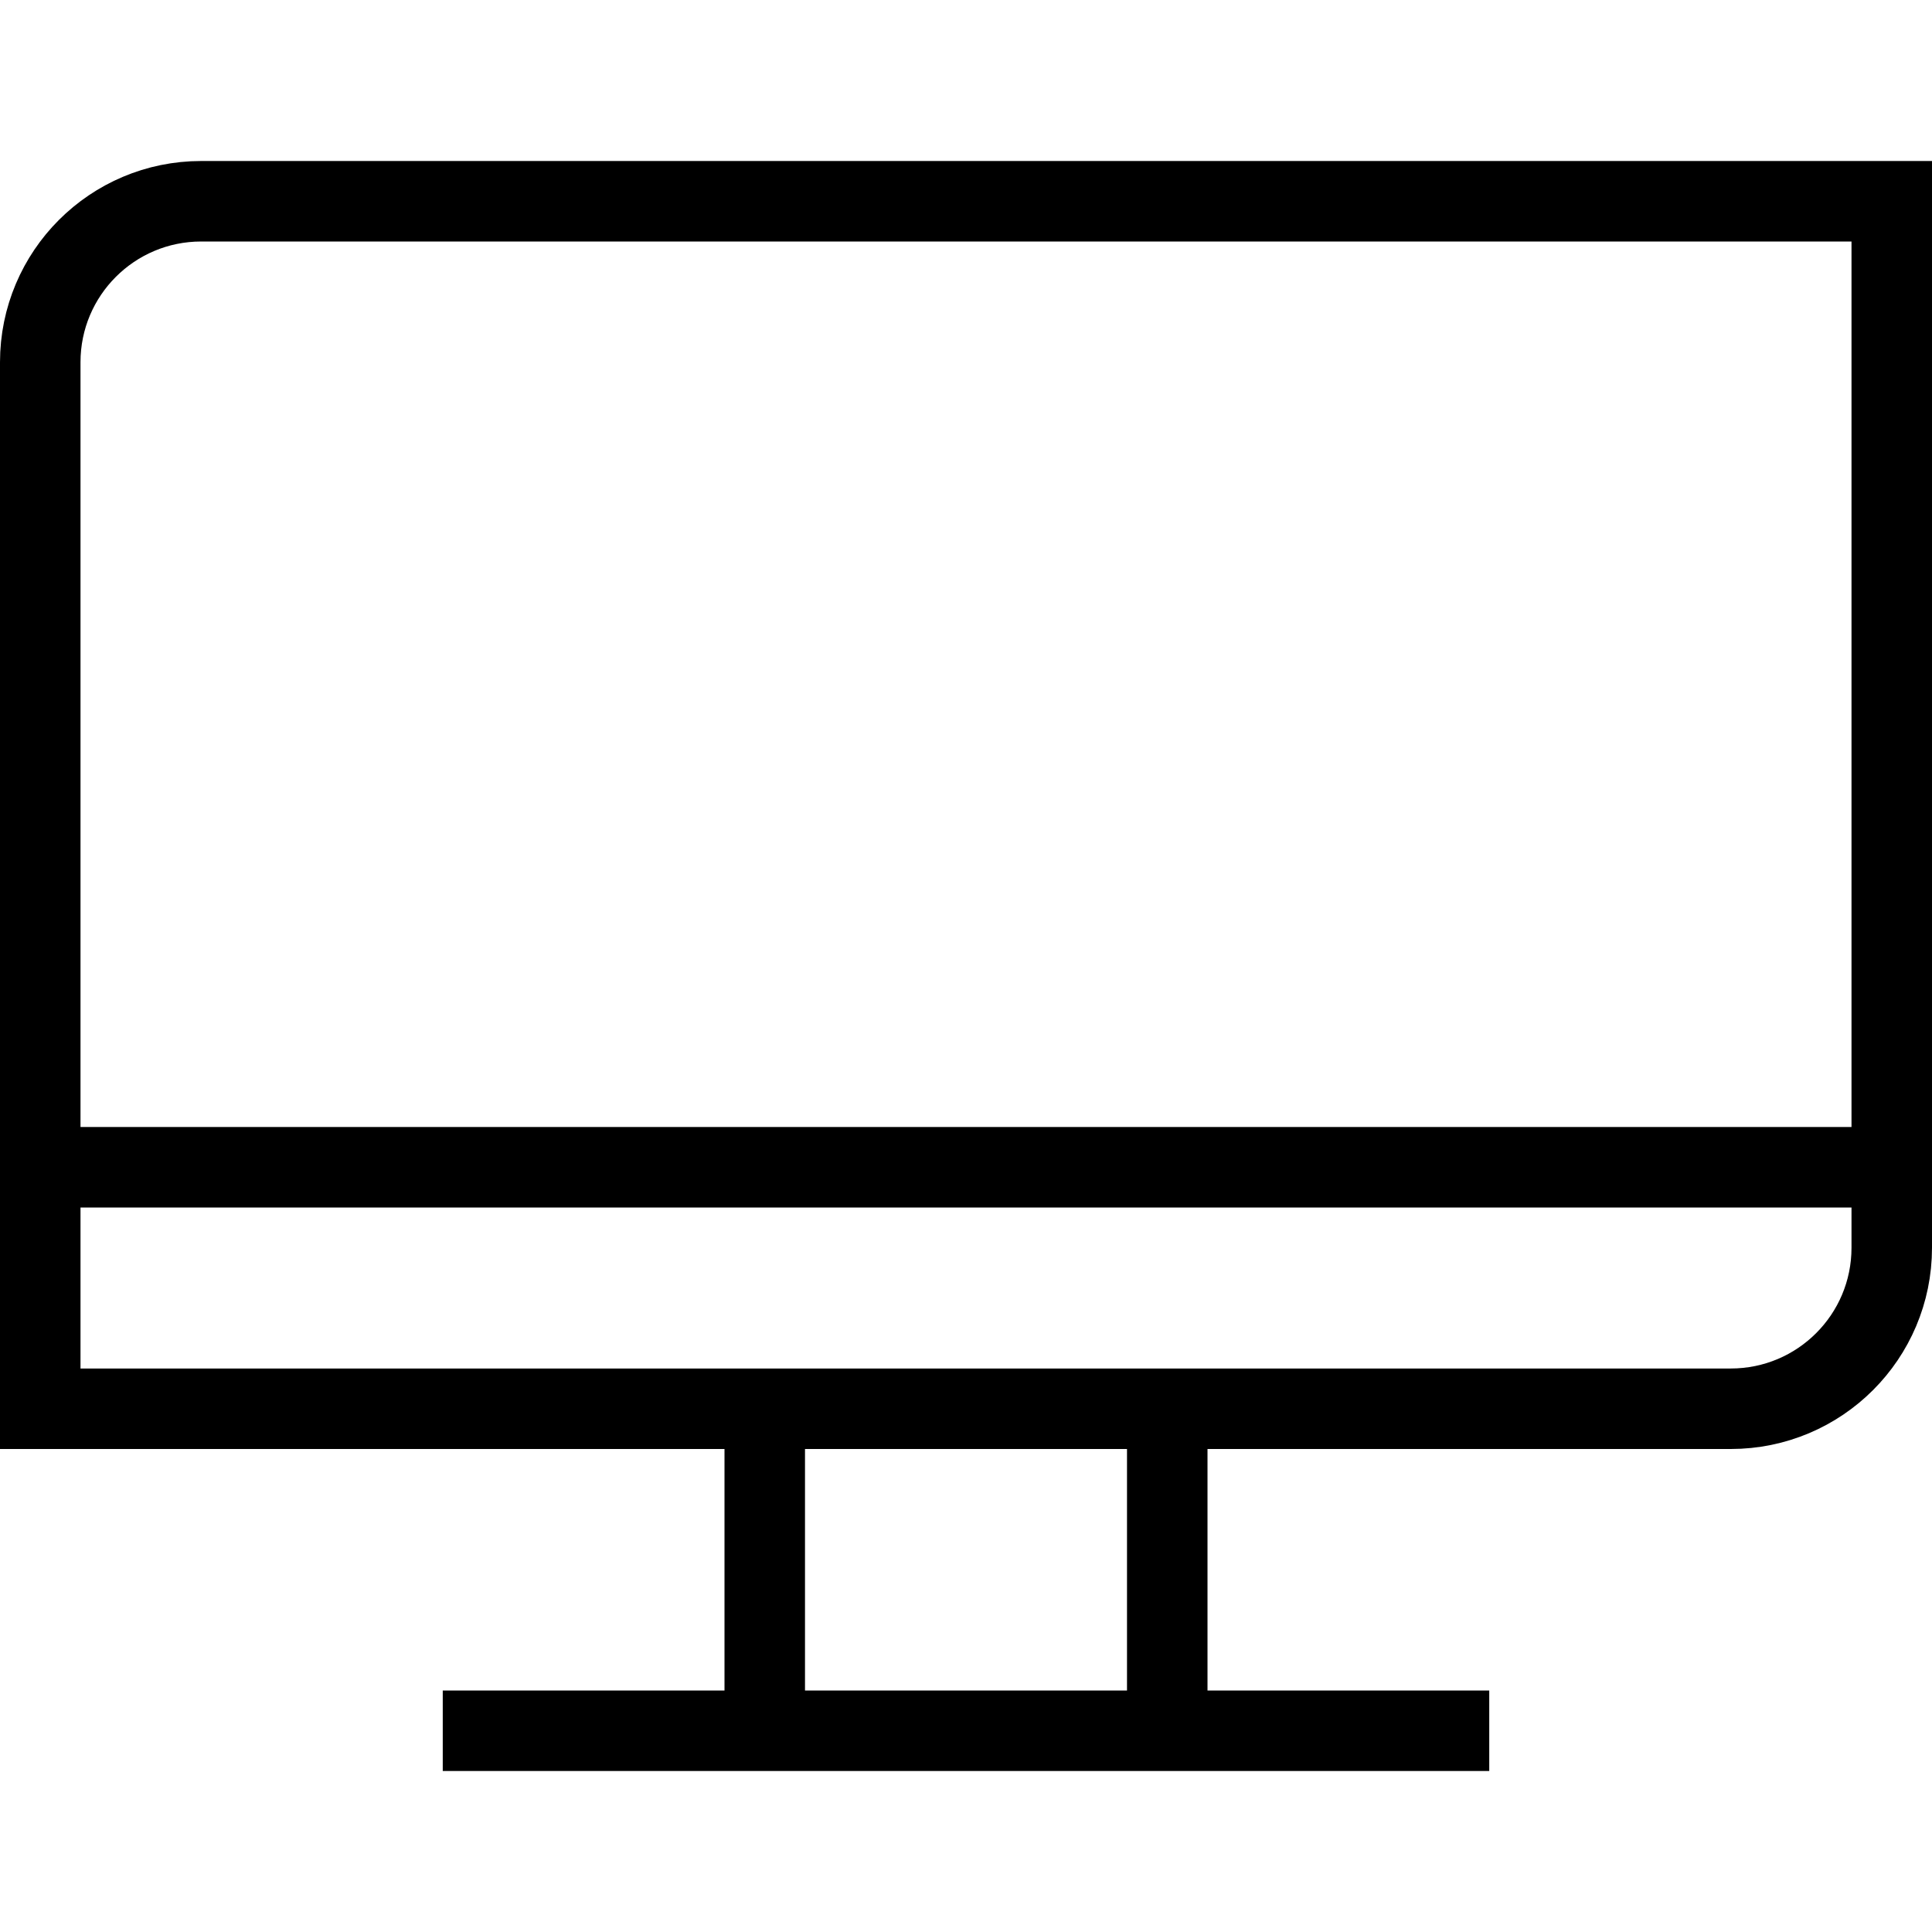 <svg width="24" height="24" viewBox="0 0 24 24" version="1.1" xmlns="http://www.w3.org/2000/svg">
    <title>
        display-small
    </title>
    <path d="M2.5,2.5 L23.5,2.5 L23.5,2.5 L23.5,15.5 C23.5,16.605 22.605,17.5 21.5,17.5 L0.5,17.5 L0.5,17.5 L0.5,4.5 C0.5,3.395 1.395,2.5 2.5,2.5 Z M9.5,17.5 L9.5,21.5 M14.5,17.5 L14.5,21.5 M5.5,21.5 L18.5,21.5 M0.5,14.5 L23.5,14.5" stroke="currentColor" stroke-width="1" fill="none" fill-rule="evenodd"/>
</svg>
